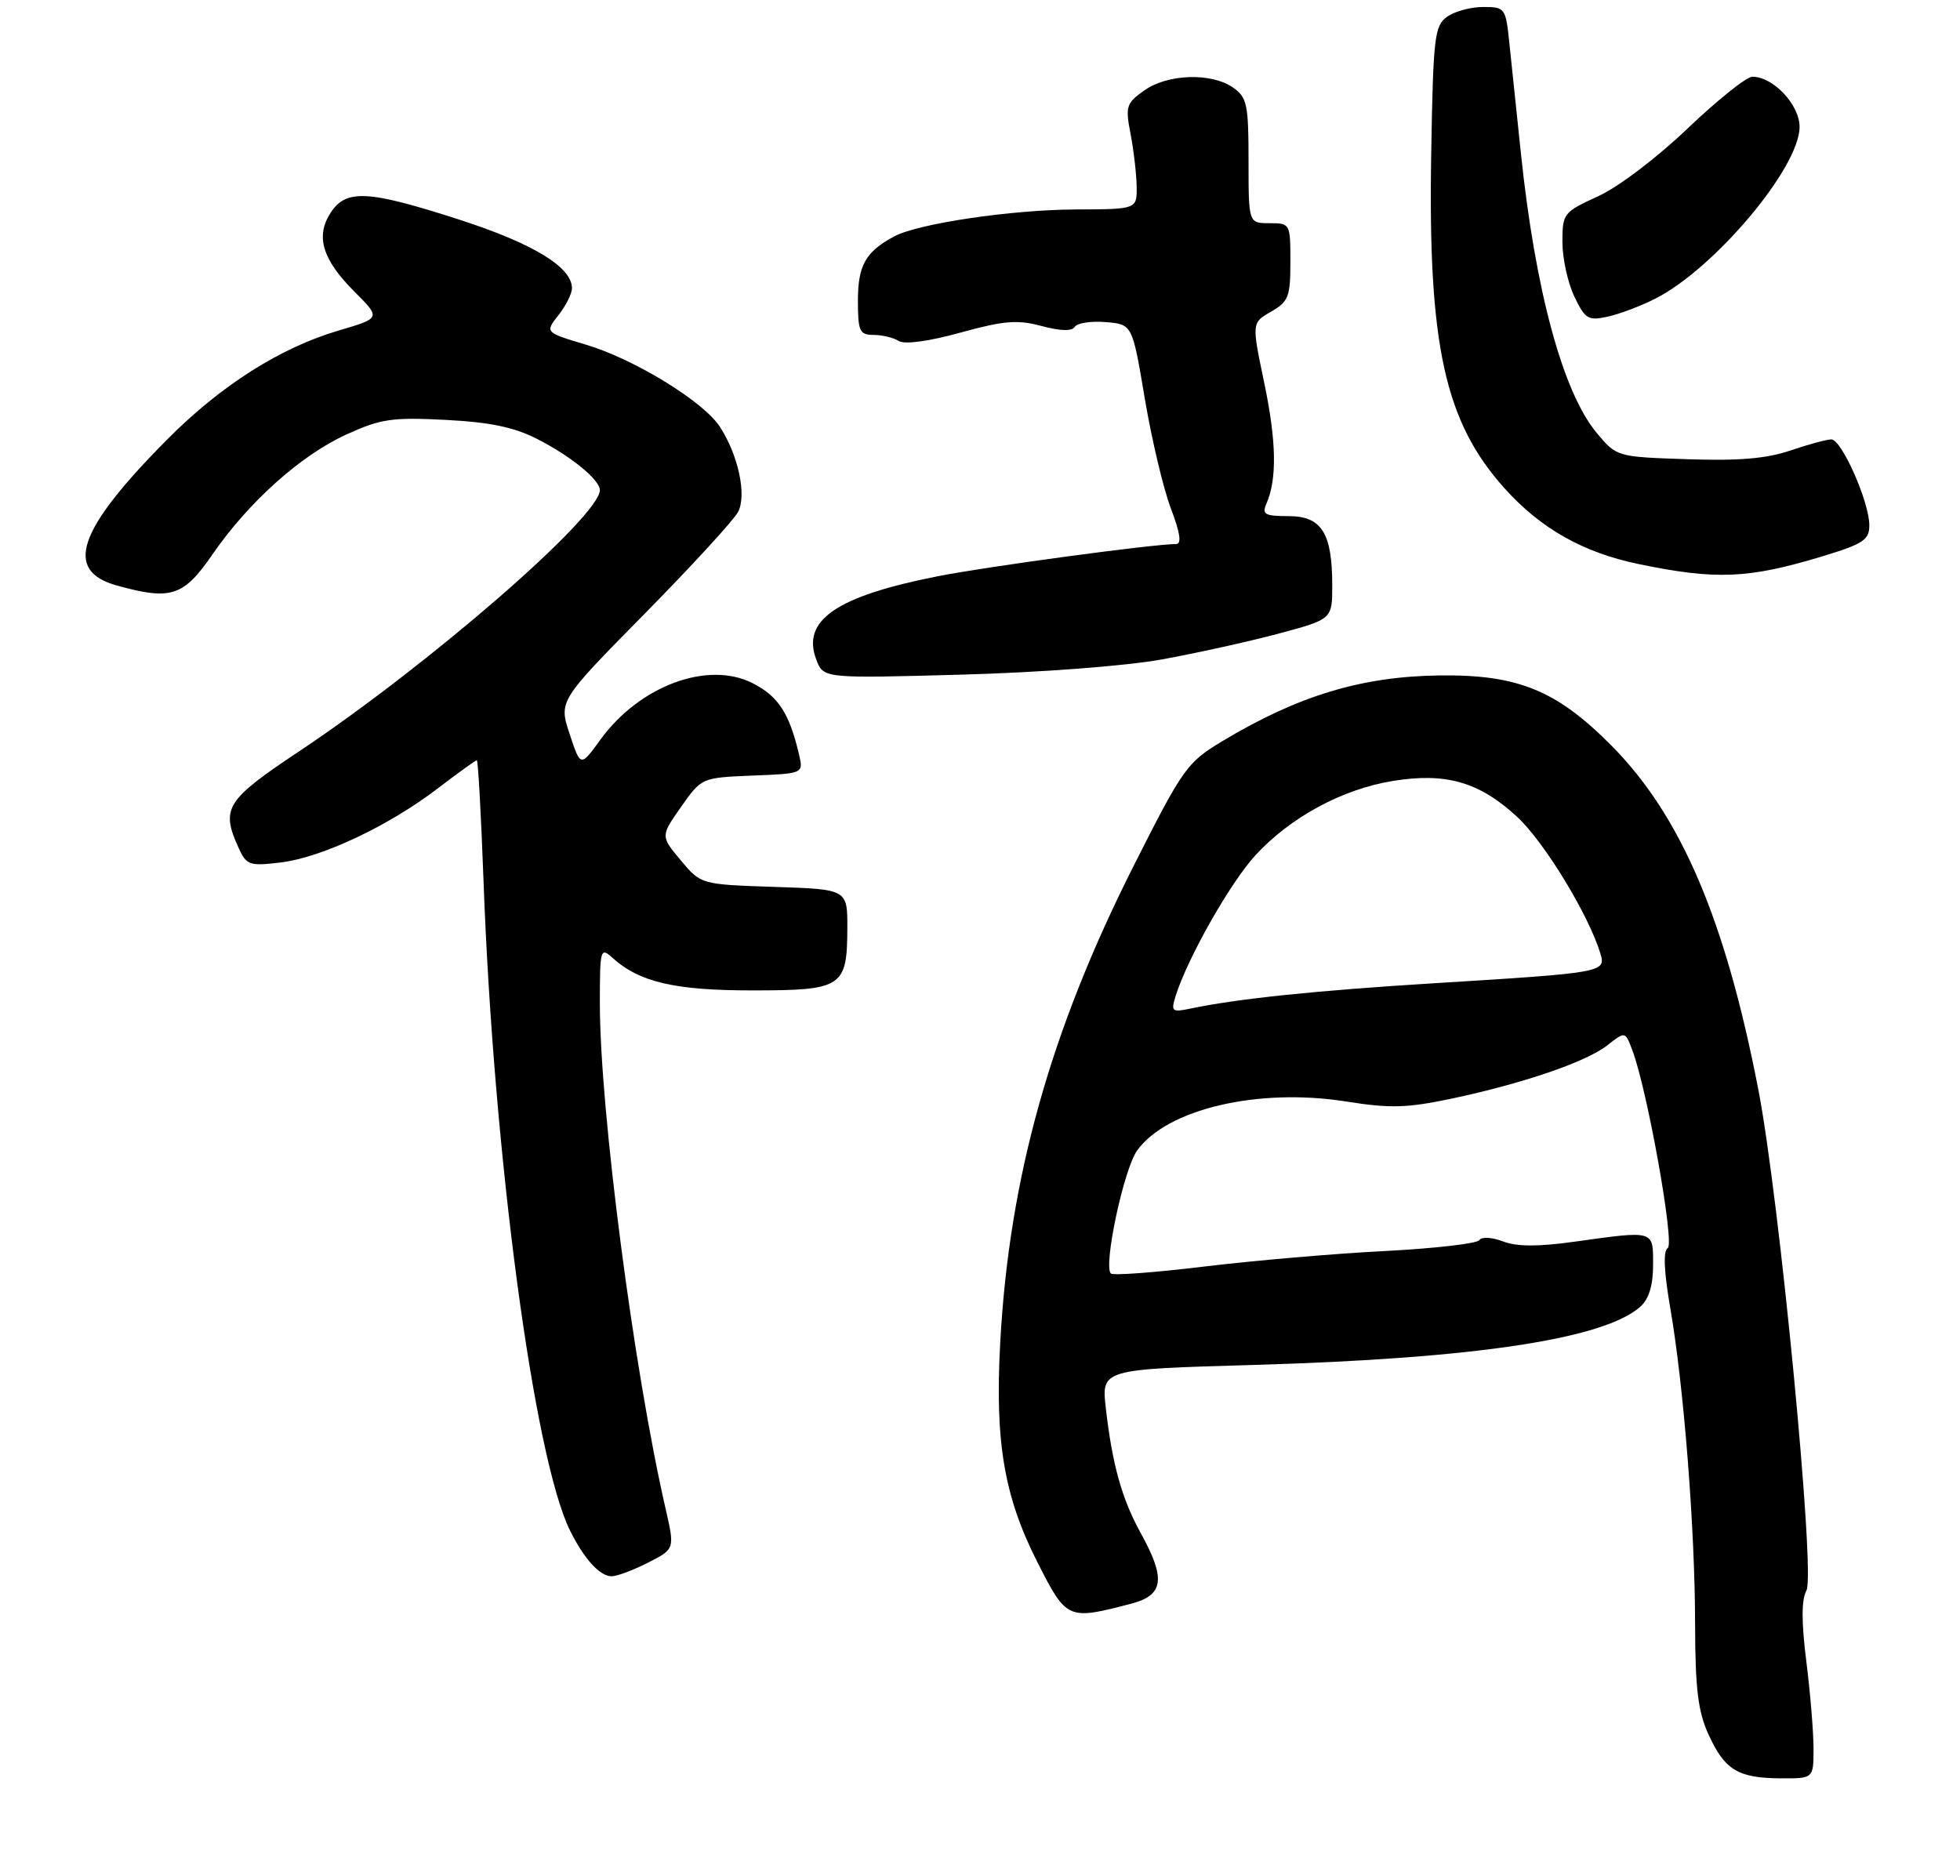 <?xml version="1.0" encoding="UTF-8" standalone="no"?>
<!DOCTYPE svg PUBLIC "-//W3C//DTD SVG 1.1//EN" "http://www.w3.org/Graphics/SVG/1.1/DTD/svg11.dtd" >
<svg xmlns="http://www.w3.org/2000/svg" xmlns:xlink="http://www.w3.org/1999/xlink" version="1.1" viewBox="0 0 281 269">
 <g >
 <path fill="currentColor"
d=" M 260.00 250.72 C 260.00 248.37 259.54 242.74 258.97 238.22 C 258.25 232.49 258.26 229.39 258.99 228.02 C 260.29 225.60 255.12 171.85 252.08 156.18 C 247.37 131.88 240.99 116.94 231.04 106.91 C 223.18 98.98 217.62 96.71 206.47 96.84 C 195.24 96.97 186.11 99.73 175.22 106.28 C 170.19 109.31 169.61 110.12 162.61 123.98 C 150.61 147.72 144.68 168.86 143.40 192.50 C 142.62 206.73 143.95 214.57 148.74 224.00 C 152.93 232.26 153.07 232.32 162.25 229.91 C 166.84 228.70 167.15 226.33 163.58 219.88 C 160.84 214.92 159.47 210.01 158.54 201.91 C 157.90 196.32 157.90 196.32 179.70 195.70 C 211.39 194.79 230.05 191.98 235.20 187.32 C 236.41 186.23 237.00 184.26 237.00 181.35 C 237.00 176.34 237.29 176.42 225.72 178.03 C 220.51 178.76 217.46 178.75 215.48 177.99 C 213.88 177.38 212.41 177.30 212.08 177.81 C 211.76 178.30 205.65 179.00 198.50 179.37 C 191.35 179.73 179.72 180.74 172.66 181.59 C 165.59 182.45 159.56 182.90 159.26 182.59 C 158.16 181.49 161.11 167.66 163.01 164.98 C 167.27 159.01 180.36 155.93 193.00 157.93 C 199.29 158.93 201.71 158.86 208.00 157.54 C 218.32 155.36 227.40 152.26 230.44 149.87 C 233.00 147.86 233.00 147.86 234.01 150.54 C 236.15 156.15 240.12 178.31 239.10 178.94 C 238.43 179.36 238.55 182.23 239.46 187.53 C 241.40 198.75 243.00 219.04 243.02 232.80 C 243.04 242.09 243.43 245.35 244.93 248.65 C 247.25 253.76 249.16 254.93 255.25 254.97 C 260.00 255.00 260.00 255.00 260.00 250.72 Z  M 92.92 224.04 C 96.75 222.09 96.75 222.09 95.42 216.29 C 90.86 196.46 86.00 159.11 86.00 143.87 C 86.00 136.08 86.08 135.77 87.79 137.31 C 91.67 140.82 96.71 142.00 107.85 142.00 C 120.76 142.00 121.45 141.55 121.48 133.12 C 121.50 127.50 121.50 127.50 111.00 127.16 C 100.50 126.81 100.50 126.81 97.60 123.35 C 94.70 119.88 94.70 119.88 97.64 115.69 C 100.59 111.50 100.59 111.50 107.89 111.20 C 115.19 110.91 115.19 110.91 114.56 108.20 C 113.18 102.28 111.59 99.83 107.92 97.96 C 101.50 94.68 91.68 98.32 86.07 106.06 C 83.23 109.98 83.23 109.98 81.67 105.24 C 80.10 100.50 80.10 100.50 92.42 88.00 C 99.19 81.12 105.22 74.55 105.82 73.39 C 107.08 70.97 105.84 65.21 103.18 61.15 C 100.81 57.54 90.97 51.51 84.08 49.44 C 78.12 47.66 78.12 47.66 80.06 45.19 C 81.13 43.84 82.00 42.09 82.00 41.32 C 82.00 38.30 76.45 34.92 65.88 31.50 C 52.75 27.26 49.64 27.09 47.41 30.49 C 45.20 33.87 46.20 37.20 50.83 41.83 C 54.61 45.61 54.61 45.61 48.55 47.39 C 40.19 49.85 31.68 55.25 24.00 62.98 C 11.10 75.97 9.08 81.82 16.76 83.95 C 24.49 86.10 26.31 85.51 30.41 79.56 C 35.62 72.00 43.06 65.32 49.63 62.31 C 54.58 60.05 56.16 59.81 63.85 60.20 C 70.25 60.53 73.67 61.24 77.00 62.93 C 81.85 65.40 86.00 68.79 86.00 70.27 C 86.00 74.04 61.46 95.35 42.86 107.74 C 32.36 114.73 31.63 115.90 34.21 121.57 C 35.34 124.05 35.75 124.19 40.22 123.66 C 46.10 122.96 55.72 118.43 62.77 113.03 C 65.67 110.82 68.19 109.00 68.36 109.00 C 68.54 109.00 68.97 116.76 69.32 126.25 C 70.75 165.58 76.55 209.06 81.75 219.50 C 83.75 223.53 86.01 226.00 87.69 226.00 C 88.46 226.00 90.81 225.12 92.92 224.04 Z  M 166.50 94.56 C 171.45 93.66 178.99 92.00 183.25 90.86 C 191.00 88.78 191.00 88.78 191.00 83.94 C 191.00 76.41 189.48 74.00 184.73 74.00 C 181.35 74.00 180.90 73.75 181.55 72.25 C 183.10 68.73 183.01 63.30 181.25 54.89 C 179.45 46.28 179.45 46.28 182.22 44.69 C 184.73 43.25 185.00 42.56 185.00 37.55 C 185.00 32.05 184.97 32.00 182.00 32.00 C 179.00 32.00 179.00 32.00 179.00 23.06 C 179.00 14.95 178.79 13.97 176.78 12.56 C 173.67 10.38 167.38 10.59 164.03 12.98 C 161.46 14.81 161.32 15.26 162.09 19.23 C 162.54 21.58 162.93 24.96 162.96 26.75 C 163.00 30.00 163.00 30.00 154.25 30.03 C 144.99 30.07 131.65 32.05 128.21 33.89 C 124.11 36.08 123.00 38.04 123.00 43.07 C 123.00 47.51 123.22 48.00 125.25 48.02 C 126.49 48.02 128.11 48.42 128.86 48.89 C 129.68 49.41 133.14 48.95 137.69 47.69 C 143.94 45.97 145.85 45.81 149.32 46.74 C 152.05 47.47 153.69 47.51 154.09 46.86 C 154.43 46.31 156.42 46.01 158.52 46.18 C 162.34 46.50 162.34 46.50 164.12 57.11 C 165.10 62.94 166.78 70.03 167.85 72.86 C 169.19 76.38 169.44 78.00 168.62 78.00 C 165.39 78.00 141.52 81.22 134.50 82.61 C 119.91 85.48 114.88 88.93 117.03 94.57 C 118.05 97.27 118.05 97.27 137.78 96.73 C 149.13 96.42 161.32 95.49 166.50 94.56 Z  M 261.25 79.77 C 267.17 77.97 268.00 77.42 268.00 75.30 C 268.00 71.97 264.03 63.00 262.55 63.00 C 261.90 63.00 259.25 63.72 256.68 64.59 C 253.26 65.76 249.27 66.09 241.89 65.84 C 231.78 65.50 231.78 65.50 228.91 62.06 C 224.07 56.26 220.11 41.67 218.05 22.00 C 217.44 16.22 216.70 9.14 216.40 6.25 C 215.87 1.11 215.79 1.00 212.62 1.00 C 210.84 1.00 208.51 1.64 207.44 2.42 C 205.66 3.71 205.47 5.38 205.19 22.00 C 204.71 49.45 207.13 60.47 215.70 70.01 C 220.91 75.81 227.02 79.25 235.00 80.89 C 246.06 83.17 250.67 82.97 261.25 79.77 Z  M 237.30 42.83 C 245.81 38.52 258.00 24.02 258.00 18.20 C 258.00 15.01 254.22 11.00 251.23 11.00 C 250.40 11.00 246.24 14.33 241.98 18.39 C 237.59 22.59 232.03 26.81 229.12 28.14 C 224.14 30.42 224.00 30.60 224.00 34.71 C 224.00 37.03 224.77 40.54 225.70 42.50 C 227.25 45.74 227.69 46.01 230.45 45.41 C 232.13 45.05 235.21 43.89 237.30 42.83 Z  M 168.53 142.85 C 170.23 137.40 176.38 126.54 180.01 122.60 C 185.04 117.15 192.44 113.15 199.68 111.97 C 207.29 110.73 212.08 112.11 217.48 117.09 C 221.38 120.68 227.75 131.14 229.44 136.70 C 230.26 139.42 229.96 139.47 205.50 140.98 C 188.68 142.02 177.39 143.19 170.65 144.61 C 168.03 145.16 167.86 145.02 168.53 142.85 Z "/>
</g>
</svg>